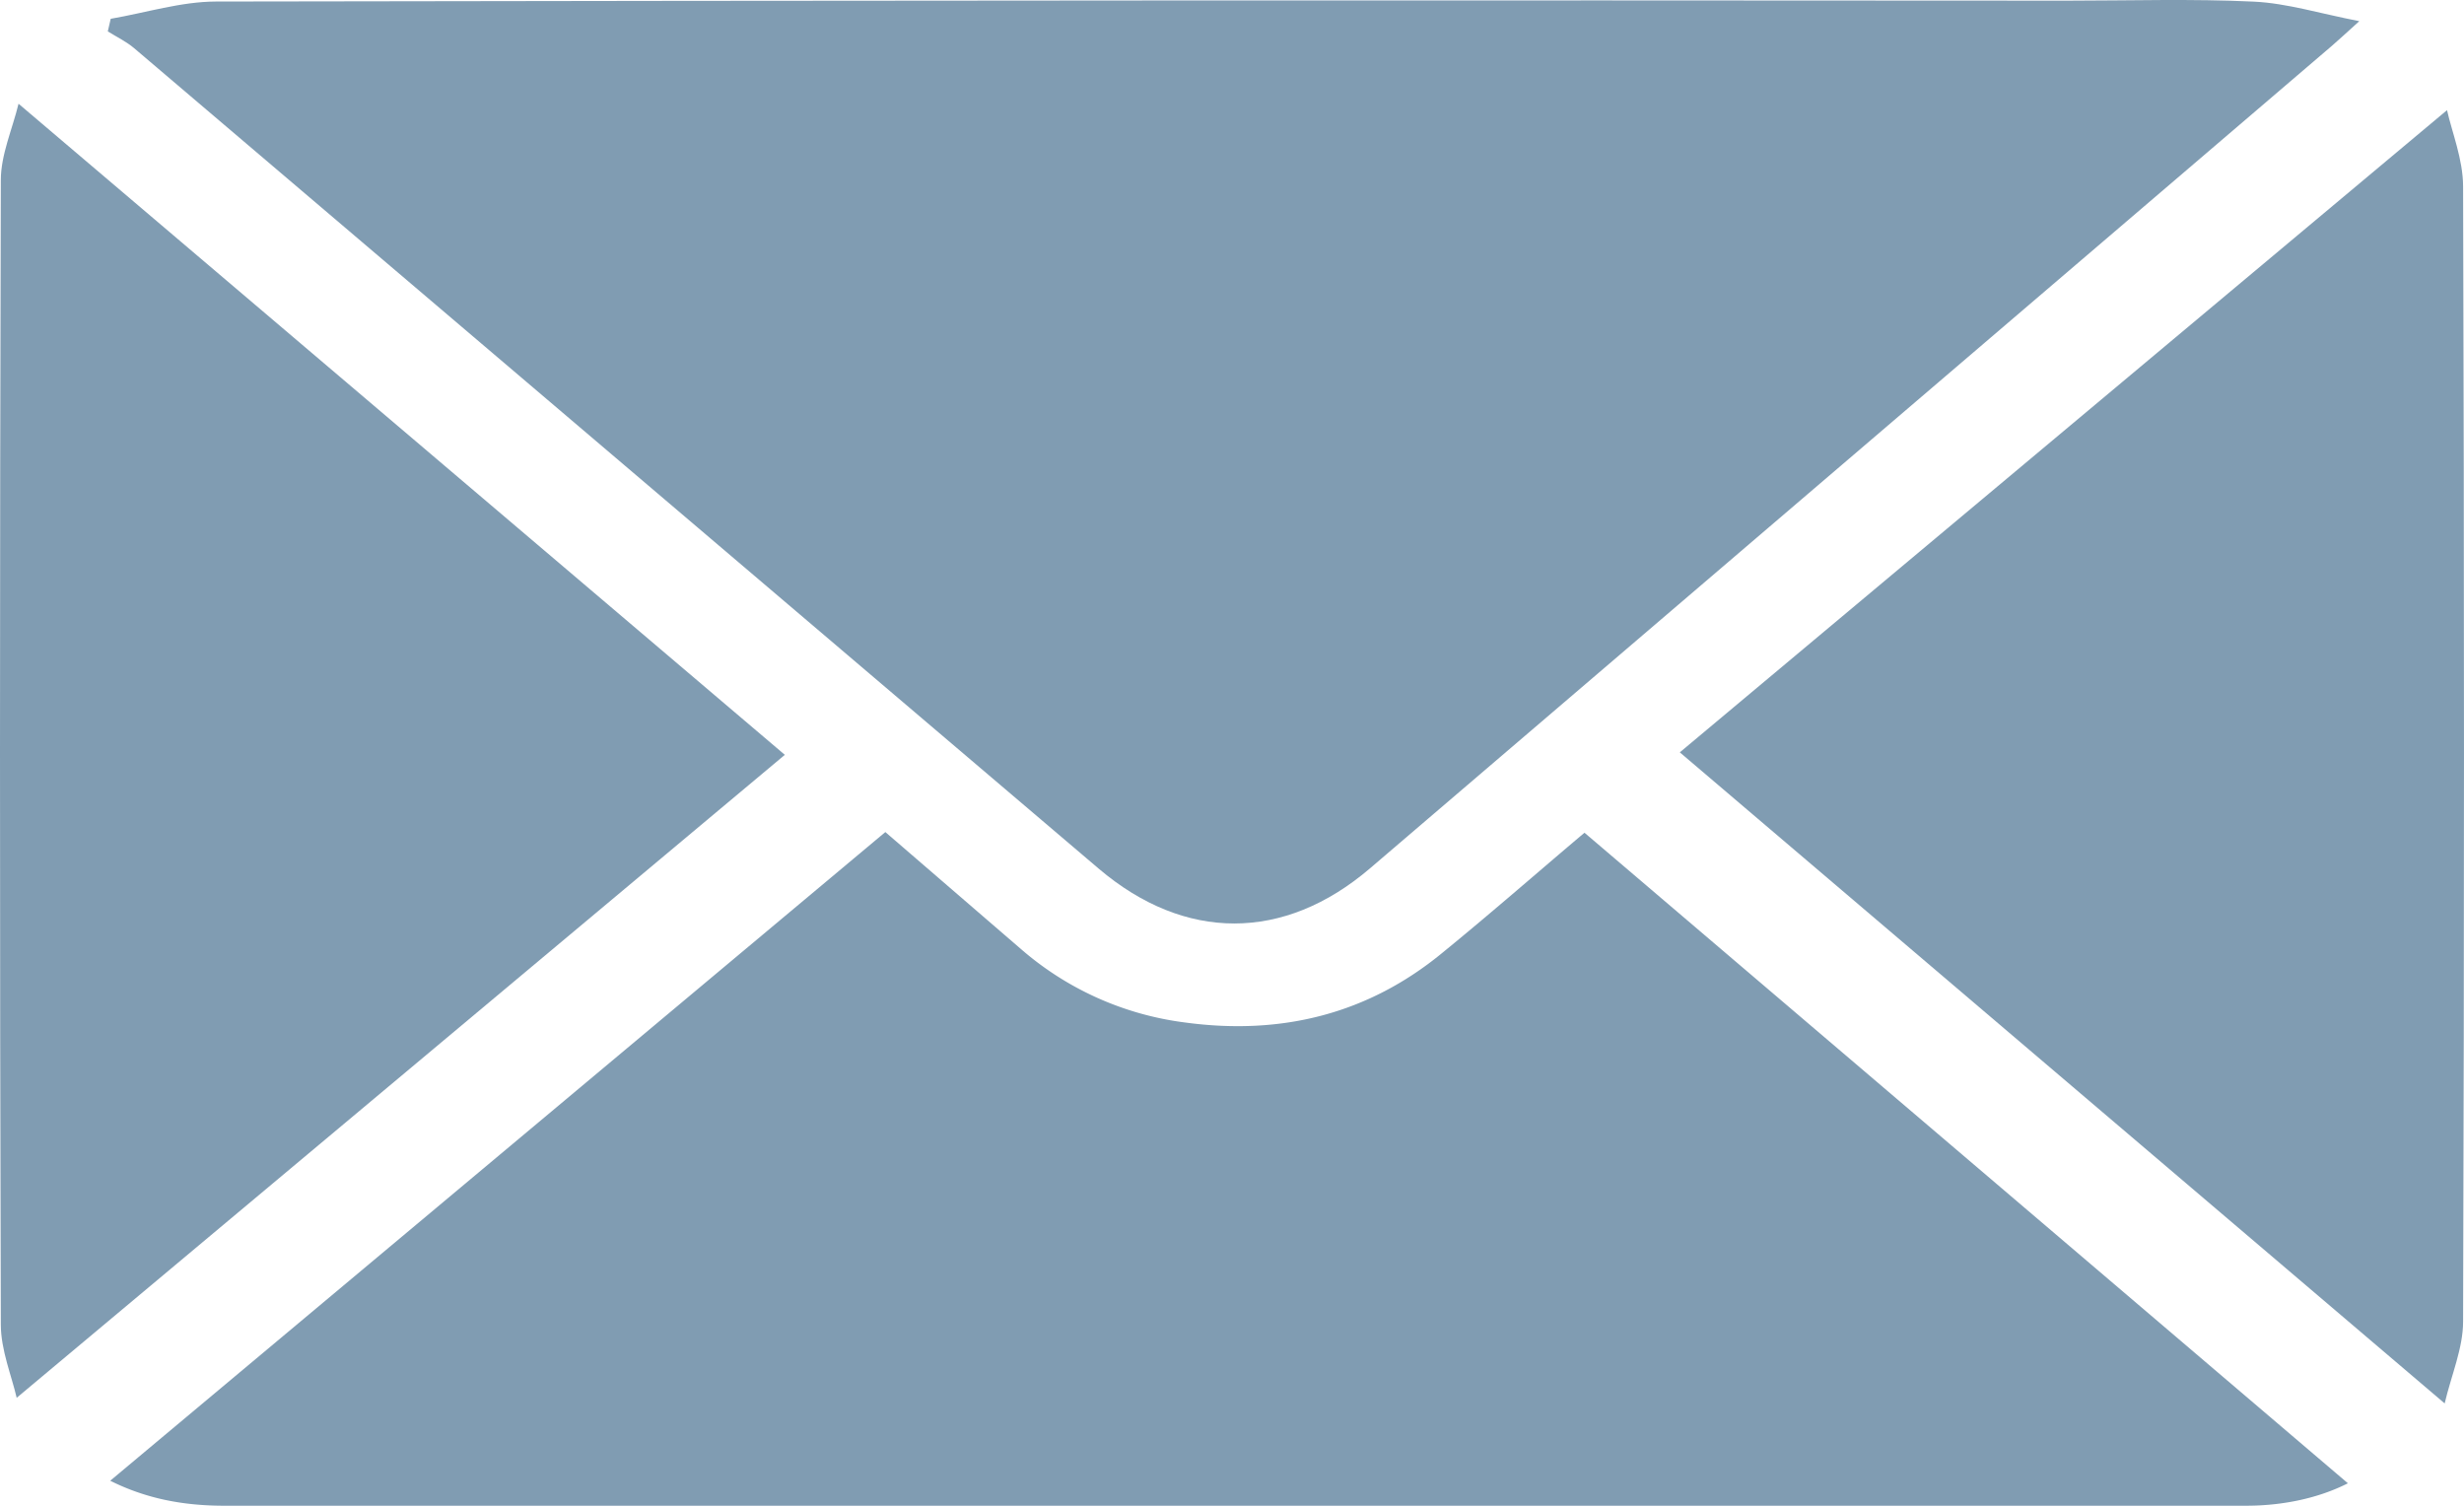<svg id="Layer_1" data-name="Layer 1" xmlns="http://www.w3.org/2000/svg" viewBox="0 0 900 550"><defs><style>.cls-1{fill:#809cb2;}</style></defs><g id="p7KhFL.tif"><path class="cls-1" d="M90.44,231.86c12.84-2.2,25.67-6.28,38.51-6.3q338.19-.6,676.36-.32c22.68,0,45.41-.73,68,.36,12.16.59,24.1,4.36,38.45,7.13-5,4.53-7.47,6.8-10,9Q726.08,392,550.36,542.21C519,569,482.75,569,451.31,542.28Q275.16,392.42,99,242.6c-2.81-2.39-6.4-4.11-9.62-6.14C89.7,234.92,90.07,233.39,90.44,231.86Z" transform="translate(-50 -225)"/><path class="cls-1" d="M373.38,528.92c14.43,12.44,31.94,27.56,49.47,42.67a112.94,112.94,0,0,0,59.91,26.87c36.1,4.92,67.31-3.62,93.54-25,18.06-14.7,35.5-30,52.45-44.3L907.59,766.78c-10.34,5.25-23.24,8.2-37.21,8.2q-200.11,0-400.24,0-169.09,0-338.2,0c-14.71,0-28.36-2.47-41.68-9.13Z" transform="translate(-50 -225)"/><path class="cls-1" d="M943.8,265.23c1.78,8,5.84,17.93,5.87,27.84q.65,207.32,0,414.63c0,9.78-4.3,19.56-6.73,29.91L663.57,499.8Z" transform="translate(-50 -225)"/><path class="cls-1" d="M56.09,735.56c-1.83-8-5.77-17.39-5.79-26.73q-.6-209,0-418c0-9.32,4.21-18.62,6.47-27.94L336.67,500.71Z" transform="translate(-50 -225)"/></g></svg>